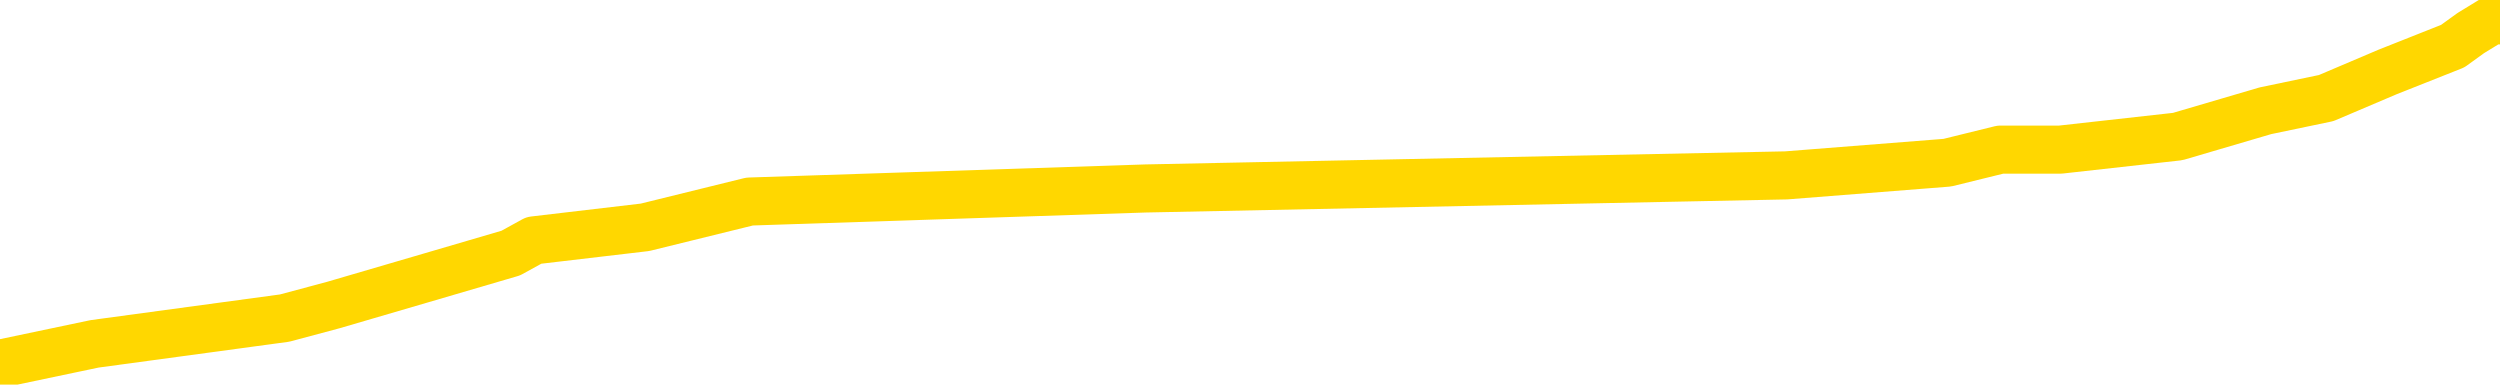 <svg xmlns="http://www.w3.org/2000/svg" version="1.1" viewBox="0 0 6500 1000">
	<path fill="none" stroke="gold" stroke-width="125" stroke-linecap="round" stroke-linejoin="round" d="M0 40766  L-311525 40766 L-311341 40732 L-310850 40665 L-310557 40631 L-310245 40564 L-310011 40530 L-309958 40463 L-309898 40396 L-309745 40362 L-309705 40295 L-309572 40261 L-309280 40228 L-308739 40228 L-308129 40194 L-308081 40194 L-307441 40160 L-307407 40160 L-306882 40160 L-306749 40127 L-306359 40059 L-306031 39992 L-305914 39925 L-305702 39858 L-304985 39858 L-304416 39824 L-304308 39824 L-304134 39790 L-303912 39723 L-303511 39689 L-303485 39622 L-302557 39555 L-302470 39487 L-302387 39420 L-302317 39353 L-302020 39319 L-301868 39252 L-299978 39286 L-299877 39286 L-299615 39286 L-299321 39319 L-299180 39252 L-298931 39252 L-298895 39218 L-298737 39185 L-298273 39117 L-298020 39084 L-297808 39016 L-297557 38983 L-297208 38949 L-296281 38882 L-296187 38814 L-295776 38781 L-294605 38713 L-293416 38680 L-293324 38613 L-293297 38545 L-293031 38478 L-292732 38411 L-292603 38343 L-292565 38276 L-291751 38276 L-291367 38310 L-290306 38343 L-290245 38343 L-289980 39016 L-289509 39656 L-289316 40295 L-289053 40934 L-288716 40901 L-288580 40867 L-288125 40833 L-287381 40800 L-287364 40766 L-287199 40699 L-287130 40699 L-286614 40665 L-285586 40665 L-285389 40631 L-284901 40598 L-284539 40564 L-284130 40564 L-283745 40598 L-282041 40598 L-281943 40598 L-281871 40598 L-281810 40598 L-281626 40564 L-281289 40564 L-280649 40530 L-280572 40497 L-280510 40497 L-280324 40463 L-280244 40463 L-280067 40430 L-280048 40396 L-279818 40396 L-279430 40362 L-278541 40362 L-278502 40329 L-278414 40295 L-278386 40228 L-277378 40194 L-277229 40127 L-277204 40093 L-277072 40059 L-277032 40026 L-275773 39992 L-275716 39992 L-275176 39958 L-275123 39958 L-275077 39958 L-274682 39925 L-274542 39891 L-274342 39858 L-274196 39858 L-274031 39858 L-273754 39891 L-273395 39891 L-272843 39858 L-272198 39824 L-271939 39757 L-271786 39723 L-271385 39689 L-271344 39656 L-271224 39622 L-271162 39656 L-271148 39656 L-271054 39656 L-270761 39622 L-270610 39487 L-270279 39420 L-270202 39353 L-270126 39319 L-269899 39218 L-269833 39151 L-269605 39084 L-269553 39016 L-269388 38983 L-268382 38949 L-268199 38915 L-267648 38882 L-267255 38814 L-266857 38781 L-266007 38713 L-265929 38680 L-265350 38646 L-264909 38646 L-264668 38613 L-264510 38613 L-264110 38545 L-264089 38545 L-263644 38512 L-263239 38478 L-263103 38411 L-262928 38343 L-262791 38276 L-262541 38209 L-261541 38175 L-261459 38141 L-261323 38108 L-261285 38074 L-260395 38041 L-260179 38007 L-259736 37973 L-259619 37940 L-259562 37906 L-258886 37906 L-258785 37872 L-258756 37872 L-257415 37839 L-257009 37805 L-256969 37771 L-256041 37738 L-255943 37704 L-255810 37670 L-255406 37637 L-255380 37603 L-255287 37569 L-255070 37536 L-254659 37469 L-253505 37401 L-253214 37334 L-253185 37267 L-252577 37233 L-252327 37166 L-252307 37132 L-251378 37098 L-251327 37031 L-251204 36997 L-251187 36930 L-251031 36897 L-250856 36829 L-250719 36796 L-250662 36762 L-250555 36728 L-250469 36695 L-250236 36661 L-250161 36627 L-249853 36594 L-249735 36560 L-249565 36526 L-249474 36493 L-249371 36493 L-249348 36459 L-249271 36459 L-249173 36392 L-248806 36358 L-248701 36325 L-248198 36291 L-247746 36257 L-247708 36224 L-247684 36190 L-247643 36156 L-247514 36123 L-247414 36089 L-246972 36055 L-246690 36022 L-246097 35988 L-245967 35954 L-245693 35887 L-245540 35853 L-245387 35820 L-245302 35753 L-245224 35719 L-245038 35685 L-244987 35685 L-244960 35652 L-244880 35618 L-244857 35584 L-244574 35517 L-243970 35450 L-242974 35416 L-242677 35382 L-241943 35349 L-241698 35315 L-241608 35281 L-241031 35248 L-240333 35214 L-239580 35181 L-239262 35147 L-238879 35080 L-238802 35046 L-238167 35012 L-237982 34979 L-237894 34979 L-237765 34979 L-237452 34945 L-237402 34911 L-237260 34878 L-237239 34844 L-236271 34810 L-235726 34777 L-235247 34777 L-235186 34777 L-234863 34777 L-234841 34743 L-234779 34743 L-234569 34709 L-234492 34676 L-234437 34642 L-234415 34609 L-234375 34575 L-234360 34541 L-233603 34508 L-233586 34474 L-232787 34440 L-232634 34407 L-231729 34373 L-231223 34339 L-230993 34272 L-230952 34272 L-230837 34238 L-230660 34205 L-229906 34238 L-229771 34205 L-229607 34171 L-229289 34137 L-229113 34070 L-228091 34003 L-228068 33936 L-227816 33902 L-227603 33835 L-226969 33801 L-226732 33734 L-226699 33666 L-226521 33599 L-226441 33532 L-226351 33498 L-226286 33431 L-225846 33364 L-225823 33330 L-225282 33296 L-225026 33263 L-224531 33229 L-223654 33195 L-223617 33162 L-223564 33128 L-223523 33094 L-223406 33061 L-223130 33027 L-222922 32960 L-222725 32893 L-222702 32825 L-222652 32758 L-222613 32724 L-222535 32691 L-221937 32623 L-221877 32590 L-221774 32556 L-221619 32522 L-220987 32489 L-220307 32455 L-220004 32388 L-219657 32354 L-219460 32320 L-219411 32253 L-219091 32220 L-218463 32186 L-218317 32152 L-218280 32119 L-218223 32085 L-218146 32018 L-217905 32018 L-217816 31984 L-217722 31950 L-217429 31917 L-217294 31883 L-217234 31849 L-217197 31782 L-216925 31782 L-215919 31748 L-215743 31715 L-215693 31715 L-215400 31681 L-215208 31614 L-214874 31580 L-214368 31547 L-213806 31479 L-213791 31412 L-213774 31378 L-213674 31311 L-213559 31244 L-213520 31176 L-213482 31143 L-213417 31143 L-213389 31109 L-213250 31143 L-212957 31143 L-212907 31143 L-212802 31143 L-212537 31109 L-212072 31076 L-211928 31076 L-211873 31008 L-211816 30975 L-211625 30941 L-211260 30907 L-211045 30907 L-210851 30907 L-210793 30907 L-210734 30840 L-210580 30806 L-210310 30773 L-209881 30941 L-209865 30941 L-209788 30907 L-209724 30874 L-209594 30638 L-209571 30604 L-209287 30571 L-209239 30537 L-209185 30504 L-208722 30470 L-208683 30470 L-208643 30436 L-208452 30403 L-207972 30369 L-207485 30335 L-207468 30302 L-207430 30268 L-207174 30234 L-207097 30167 L-206867 30133 L-206851 30066 L-206556 29999 L-206114 29965 L-205667 29932 L-205162 29898 L-205009 29864 L-204722 29831 L-204682 29763 L-204351 29730 L-204129 29696 L-203612 29629 L-203536 29595 L-203288 29528 L-203094 29460 L-203034 29427 L-202258 29393 L-202184 29393 L-201953 29360 L-201936 29360 L-201875 29326 L-201679 29292 L-201215 29292 L-201191 29259 L-201062 29259 L-199761 29259 L-199744 29259 L-199667 29225 L-199574 29225 L-199356 29225 L-199204 29191 L-199026 29225 L-198972 29259 L-198685 29292 L-198645 29292 L-198276 29292 L-197835 29292 L-197652 29292 L-197331 29259 L-197036 29259 L-196590 29191 L-196518 29158 L-196056 29090 L-195618 29057 L-195436 29023 L-193982 28956 L-193850 28922 L-193393 28855 L-193167 28821 L-192780 28754 L-192264 28687 L-191310 28619 L-190516 28552 L-189841 28518 L-189416 28451 L-189104 28417 L-188874 28316 L-188191 28216 L-188178 28115 L-187968 27980 L-187946 27946 L-187772 27879 L-186822 27845 L-186554 27778 L-185738 27744 L-185428 27677 L-185390 27644 L-185333 27576 L-184716 27543 L-184078 27475 L-182452 27442 L-181778 27408 L-181136 27408 L-181059 27408 L-181003 27408 L-180967 27408 L-180938 27374 L-180827 27307 L-180809 27273 L-180786 27240 L-180633 27206 L-180579 27139 L-180501 27105 L-180382 27072 L-180284 27038 L-180167 27004 L-179897 26937 L-179627 26903 L-179610 26836 L-179410 26802 L-179263 26735 L-179037 26701 L-178902 26668 L-178594 26634 L-178534 26600 L-178181 26533 L-177832 26500 L-177731 26466 L-177667 26399 L-177607 26365 L-177222 26298 L-176842 26264 L-176737 26230 L-176477 26197 L-176206 26129 L-176047 26096 L-176014 26062 L-175952 26028 L-175811 25995 L-175627 25961 L-175583 25927 L-175294 25927 L-175278 25894 L-175045 25894 L-174984 25860 L-174946 25860 L-174366 25827 L-174232 25793 L-174209 25658 L-174191 25423 L-174173 25154 L-174157 24884 L-174133 24615 L-174117 24413 L-174095 24178 L-174079 23942 L-174056 23808 L-174039 23673 L-174017 23572 L-174000 23505 L-173952 23404 L-173879 23303 L-173845 23135 L-173821 23000 L-173785 22866 L-173744 22731 L-173707 22664 L-173691 22529 L-173667 22428 L-173630 22361 L-173613 22260 L-173590 22193 L-173572 22125 L-173554 22058 L-173538 21991 L-173508 21890 L-173482 21789 L-173437 21755 L-173420 21688 L-173379 21654 L-173330 21587 L-173260 21520 L-173244 21452 L-173228 21385 L-173166 21351 L-173127 21318 L-173088 21284 L-172922 21251 L-172857 21217 L-172841 21183 L-172797 21116 L-172738 21082 L-172526 21049 L-172492 21015 L-172450 20981 L-172372 20948 L-171834 20914 L-171756 20880 L-171652 20813 L-171563 20779 L-171387 20746 L-171036 20712 L-170881 20679 L-170443 20645 L-170286 20611 L-170156 20578 L-169452 20510 L-169251 20477 L-168291 20409 L-167808 20376 L-167709 20376 L-167617 20342 L-167372 20308 L-167299 20275 L-166856 20207 L-166760 20174 L-166745 20140 L-166729 20106 L-166704 20073 L-166238 20039 L-166021 20006 L-165881 19972 L-165587 19938 L-165499 19905 L-165458 19871 L-165428 19837 L-165255 19804 L-165196 19770 L-165120 19736 L-165039 19703 L-164970 19703 L-164661 19669 L-164575 19635 L-164362 19602 L-164326 19568 L-163643 19534 L-163544 19501 L-163339 19467 L-163293 19434 L-163014 19400 L-162952 19366 L-162935 19299 L-162857 19265 L-162549 19198 L-162525 19164 L-162471 19097 L-162448 19063 L-162325 19030 L-162190 18962 L-161946 18929 L-161820 18929 L-161173 18895 L-161157 18895 L-161132 18895 L-160952 18828 L-160876 18794 L-160784 18761 L-160356 18727 L-159940 18693 L-159547 18626 L-159469 18592 L-159450 18559 L-159086 18525 L-158850 18491 L-158622 18458 L-158309 18424 L-158231 18390 L-158150 18323 L-157972 18256 L-157956 18222 L-157691 18155 L-157611 18121 L-157381 18088 L-157155 18054 L-156839 18054 L-156664 18020 L-156303 18020 L-155911 17987 L-155842 17919 L-155778 17886 L-155638 17818 L-155586 17785 L-155484 17718 L-154982 17684 L-154785 17650 L-154538 17617 L-154353 17583 L-154053 17549 L-153977 17516 L-153811 17448 L-152927 17415 L-152898 17347 L-152775 17280 L-152196 17246 L-152119 17213 L-151405 17213 L-151093 17213 L-150880 17213 L-150863 17213 L-150477 17213 L-149952 17146 L-149506 17112 L-149176 17078 L-149023 17045 L-148697 17045 L-148519 17011 L-148437 17011 L-148231 16944 L-148056 16910 L-147127 16876 L-146237 16843 L-146198 16809 L-145970 16809 L-145591 16775 L-144804 16742 L-144569 16708 L-144493 16674 L-144136 16641 L-143564 16574 L-143297 16540 L-142911 16506 L-142807 16506 L-142637 16506 L-142019 16506 L-141807 16506 L-141500 16506 L-141447 16473 L-141319 16439 L-141266 16405 L-141147 16372 L-140810 16304 L-139851 16271 L-139720 16203 L-139518 16170 L-138887 16136 L-138575 16102 L-138162 16069 L-138134 16035 L-137989 16002 L-137569 15968 L-136236 15968 L-136189 15934 L-136061 15867 L-136044 15833 L-135466 15766 L-135260 15732 L-135231 15699 L-135190 15665 L-135132 15631 L-135095 15598 L-135017 15564 L-134874 15530 L-134419 15497 L-134301 15463 L-134016 15430 L-133643 15396 L-133547 15362 L-133220 15329 L-132866 15295 L-132696 15261 L-132648 15228 L-132539 15194 L-132450 15160 L-132422 15127 L-132346 15059 L-132043 15026 L-132009 14958 L-131937 14925 L-131569 14891 L-131234 14858 L-131153 14858 L-130933 14824 L-130762 14790 L-130734 14757 L-130237 14723 L-129688 14656 L-128807 14622 L-128709 14555 L-128632 14521 L-128357 14487 L-128110 14420 L-128036 14386 L-127974 14319 L-127856 14286 L-127813 14252 L-127703 14218 L-127626 14151 L-126926 14117 L-126680 14084 L-126641 14050 L-126484 14016 L-125885 14016 L-125658 14016 L-125566 14016 L-125091 14016 L-124493 13949 L-123974 13915 L-123953 13882 L-123807 13848 L-123487 13848 L-122945 13848 L-122713 13848 L-122543 13848 L-122057 13814 L-121829 13781 L-121744 13747 L-121398 13713 L-121072 13713 L-120549 13680 L-120221 13646 L-119621 13613 L-119423 13545 L-119371 13512 L-119331 13478 L-119050 13444 L-118365 13377 L-118055 13343 L-118030 13276 L-117839 13242 L-117616 13209 L-117530 13175 L-116866 13108 L-116842 13074 L-116620 13007 L-116290 12973 L-115938 12906 L-115734 12872 L-115501 12805 L-115243 12771 L-115054 12704 L-115006 12670 L-114779 12637 L-114745 12603 L-114588 12569 L-114374 12536 L-114201 12502 L-114109 12469 L-113832 12435 L-113588 12401 L-113273 12368 L-112847 12368 L-112810 12368 L-112326 12368 L-112093 12368 L-111881 12334 L-111655 12300 L-111105 12300 L-110858 12267 L-110024 12267 L-109968 12233 L-109946 12199 L-109788 12166 L-109327 12132 L-109286 12098 L-108946 12031 L-108813 11997 L-108590 11964 L-108018 11930 L-107546 11897 L-107351 11863 L-107159 11829 L-106969 11796 L-106867 11762 L-106499 11728 L-106453 11695 L-106371 11661 L-105078 11627 L-105030 11594 L-104761 11594 L-104616 11594 L-104065 11594 L-103948 11560 L-103867 11526 L-103507 11493 L-103284 11459 L-103003 11425 L-102673 11358 L-102165 11325 L-102053 11291 L-101974 11257 L-101810 11224 L-101515 11224 L-101047 11224 L-100850 11257 L-100800 11257 L-100150 11224 L-100028 11190 L-99574 11190 L-99538 11156 L-99070 11123 L-98959 11089 L-98943 11055 L-98727 11055 L-98546 11022 L-98014 11022 L-96985 11022 L-96785 10988 L-96327 10954 L-95379 10887 L-95280 10853 L-94926 10786 L-94865 10753 L-94851 10719 L-94815 10685 L-94446 10652 L-94326 10618 L-94084 10584 L-93920 10551 L-93733 10517 L-93612 10483 L-92542 10416 L-91683 10382 L-91471 10315 L-91374 10281 L-91200 10214 L-90866 10181 L-90795 10147 L-90737 10113 L-90562 10113 L-90173 10080 L-89937 10046 L-89826 10012 L-89709 9979 L-88728 9945 L-88703 9911 L-88109 9844 L-88076 9844 L-87927 9810 L-87643 9777 L-86731 9777 L-85785 9777 L-85632 9743 L-85530 9743 L-85398 9709 L-85255 9676 L-85229 9642 L-85114 9609 L-84896 9575 L-84215 9541 L-84085 9508 L-83782 9474 L-83542 9407 L-83209 9373 L-82571 9339 L-82228 9272 L-82166 9238 L-82011 9238 L-81089 9238 L-80619 9238 L-80575 9238 L-80562 9205 L-80521 9171 L-80499 9137 L-80472 9104 L-80328 9070 L-79906 9037 L-79570 9037 L-79379 9003 L-78951 9003 L-78763 8969 L-78374 8902 L-77840 8868 L-77467 8835 L-77446 8835 L-77196 8801 L-77077 8767 L-77001 8734 L-76866 8700 L-76826 8666 L-76746 8633 L-76352 8599 L-75856 8565 L-75744 8498 L-75571 8465 L-75263 8431 L-74815 8397 L-74492 8364 L-74350 8296 L-73923 8229 L-73770 8162 L-73714 8094 L-72901 8061 L-72881 8027 L-72509 7993 L-72452 7993 L-71323 7960 L-71255 7960 L-70697 7926 L-70502 7893 L-70366 7859 L-70132 7825 L-69785 7792 L-69751 7724 L-69716 7691 L-69647 7623 L-69298 7590 L-69126 7556 L-68641 7522 L-68625 7489 L-68300 7455 L-68142 7421 L-67002 7354 L-66977 7320 L-66785 7253 L-66592 7220 L-66341 7186 L-66324 7152 L-65304 7119 L-65006 7085 L-64931 7051 L-64795 6984 L-64619 6950 L-64042 6883 L-63827 6849 L-63763 6816 L-63632 6782 L-63595 6715 L-63072 6681 L-62934 19938 L-62920 19938 L-62897 19938 L-62877 19938 L-62649 6648 L-61874 6648 L-61832 6648 L-61464 6648 L-61386 6614 L-61334 6580 L-60661 6547 L-59918 6513 L-59494 6513 L-59046 6479 L-57984 6446 L-57673 6378 L-57262 6378 L-57190 6345 L-56666 6345 L-56572 6345 L-56554 6345 L-56109 6311 L-55924 6244 L-55143 6176 L-54471 6143 L-54059 6042 L-53827 5975 L-53686 5941 L-53605 5874 L-53585 5840 L-53509 5840 L-53380 5806 L-53063 5840 L-52839 5840 L-52514 5806 L-52452 5806 L-52082 5806 L-52049 5806 L-51840 5806 L-51173 5806 L-51095 5806 L-50937 5739 L-50827 5739 L-50500 5705 L-50345 5672 L-50004 5672 L-49947 5604 L-49609 5537 L-49405 5504 L-49352 5436 L-47976 5403 L-47846 5369 L-47413 5335 L-47092 5302 L-46265 5234 L-46141 5201 L-45411 5133 L-45255 5066 L-45214 5032 L-45160 4999 L-45137 4965 L-45023 4932 L-44727 4898 L-44437 4864 L-44382 4831 L-44262 4797 L-44232 4763 L-44132 4730 L-43688 4730 L-43536 4696 L-42701 4696 L-42159 4662 L-41824 4662 L-41809 4629 L-41733 4595 L-41617 4561 L-41422 4528 L-41158 4494 L-40323 4460 L-40227 4427 L-39706 4393 L-39664 4360 L-39565 4326 L-38736 4326 L-38601 4292 L-38263 4292 L-37708 4259 L-37329 4225 L-37166 4191 L-36856 4158 L-36043 4124 L-35737 4090 L-35469 4090 L-35147 4090 L-34826 4124 L-34551 4124 L-33722 4057 L-33627 4023 L-33535 3922 L-33430 3821 L-33043 3720 L-32563 3653 L-32547 3619 L-32428 3586 L-32060 3518 L-31965 3485 L-31131 3417 L-31054 3384 L-30755 3350 L-30664 3316 L-30257 3249 L-30147 3182 L-29447 3148 L-28974 3115 L-28914 3081 L-28695 3014 L-28422 2980 L-28309 2946 L-27281 2913 L-26895 2879 L-26875 2845 L-26542 2812 L-26297 2778 L-25864 2744 L-25754 2711 L-25636 2677 L-25185 2610 L-24594 2576 L-24258 2543 L-22365 2509 L-22251 2442 L-22039 2408 L-20721 2374 L-20615 -5195 L-20549 -12665 L-20512 -19563 L-20451 -19563 L-19951 -12059 L-19276 -4657 L-19254 2172 L-18984 2105 L-18016 2105 L-17326 2072 L-17164 2038 L-16624 2004 L-16534 1971 L-15514 1937 L-14567 1870 L-14201 1903 L-14098 1937 L-13510 1937 L-13451 1937 L-13350 1903 L-12910 1836 L-12802 1802 L-12361 1769 L-11361 1668 L-11105 1567 L-11002 1466 L-10871 1399 L-10505 1331 L-9924 1264 L-9893 1230 L-9578 1197 L-7595 1163 L-7479 1129 L-7411 1129 L-7053 1096 L-5434 1062 L-5256 1062 L-5112 1062 L-4290 1096 L-4237 1129 L-4182 1129 L-3748 1129 L-2768 1163 L-2694 1163 L-1609 1129 L-1396 1129 L-680 1062 L-292 1028 L-73 961 L246 894 L740 827 L867 793 L1096 726 L1328 658 L1388 625 L1677 591 L1949 524 L2979 490 L4644 456 L5063 423 L5201 389 L5357 389 L5662 355 L5890 288 L6048 255 L6208 187 L6377 120 L6424 86 L6478 53 L6500 53" />
</svg>
